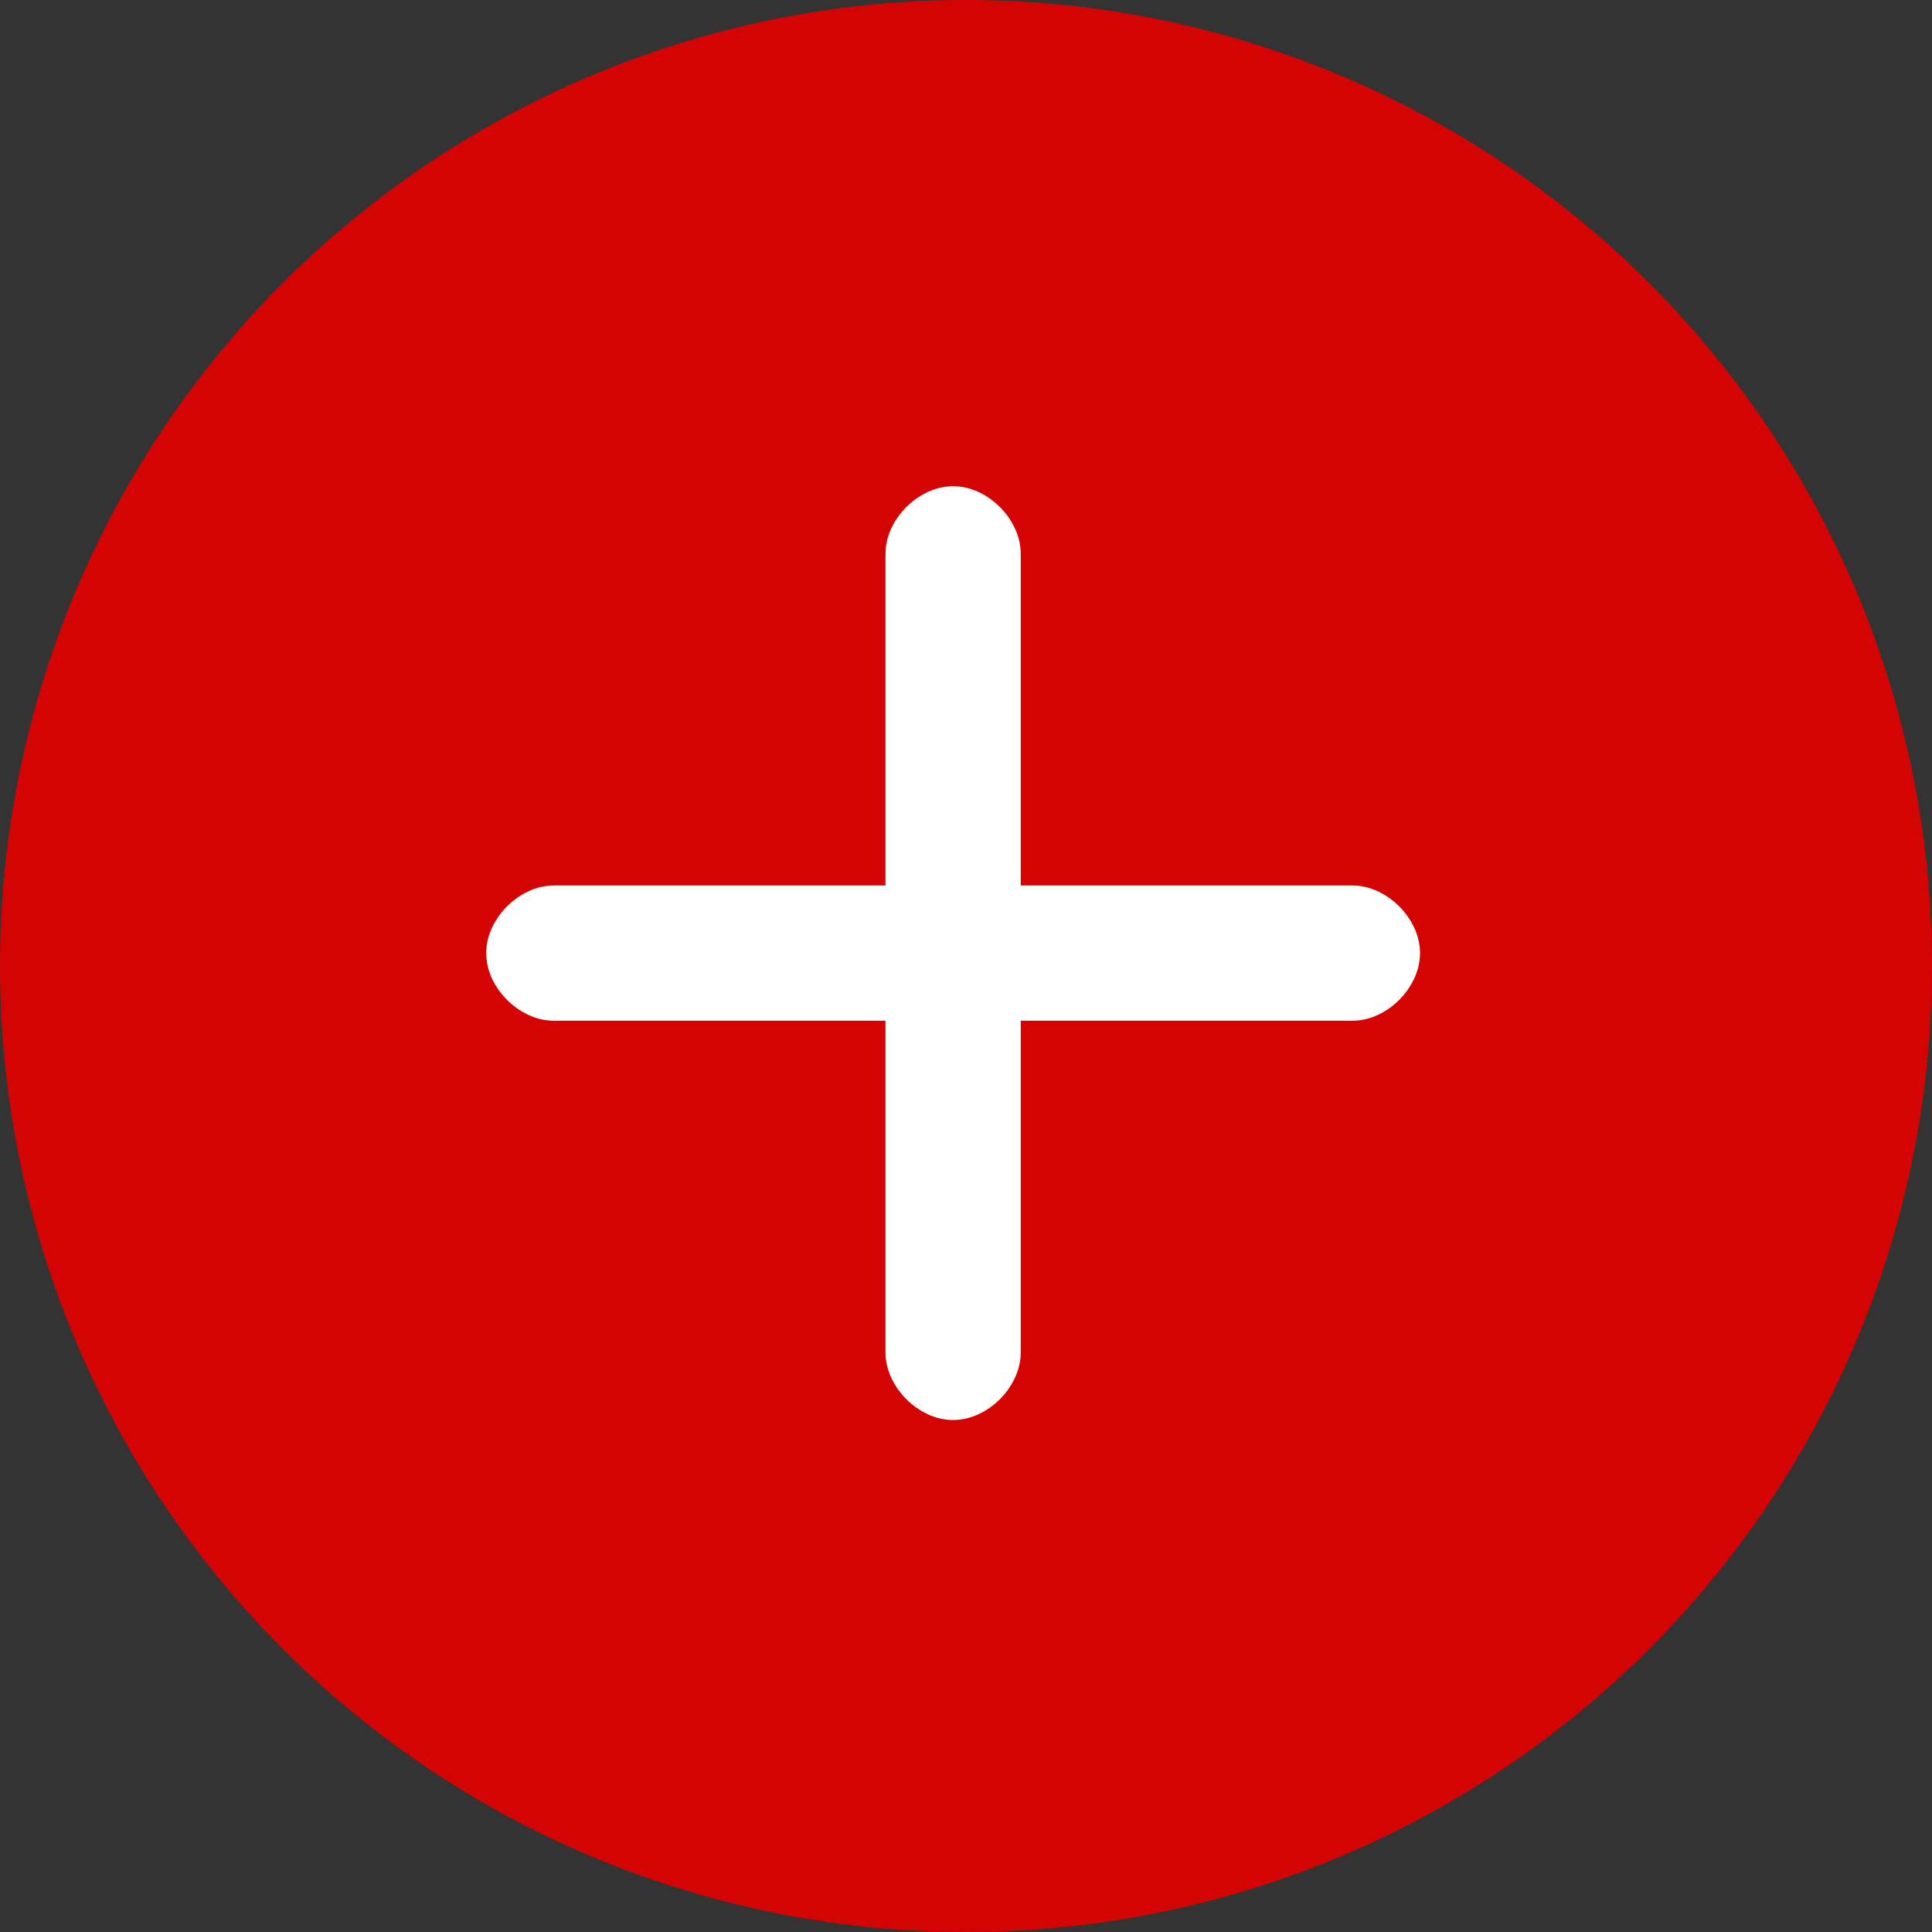 <?xml version="1.0" encoding="utf-8"?>
<!-- Generator: Adobe Illustrator 23.0.3, SVG Export Plug-In . SVG Version: 6.00 Build 0)  -->
<svg version="1.1" id="Layer_1" xmlns="http://www.w3.org/2000/svg" xmlns:xlink="http://www.w3.org/1999/xlink" x="0px" y="0px"
	 viewBox="0 0 15 15" style="enable-background:new 0 0 15 15;" xml:space="preserve">
<rect x="0" y="0" width="15" height="15" fill="#333333" stroke="none"/>
<style type="text/css">
	.st0{fill:#D50404;}
	.st1{fill:#FFFFFF;stroke:#FFFFFF;stroke-width:0.25;}
</style>
<g id="tabela-mais-alas-inseridas" transform="translate(-1177 -373)">
	<circle id="Ellipse_868" class="st0" cx="1184.5" cy="380.5" r="7.5"/>
	<path id="Path_4618" class="st1" d="M1184.8,380.8h2.7c0.2,0,0.4-0.2,0.4-0.4c0-0.2-0.2-0.4-0.4-0.4l0,0h-2.7v-2.7
		c0-0.2-0.2-0.4-0.4-0.4c-0.2,0-0.4,0.2-0.4,0.4v2.7h-2.7c-0.2,0-0.4,0.2-0.4,0.4c0,0.2,0.2,0.4,0.4,0.4h2.7v2.7
		c0,0.2,0.2,0.4,0.4,0.4c0.2,0,0.4-0.2,0.4-0.4V380.8z"/>
</g>
</svg>
